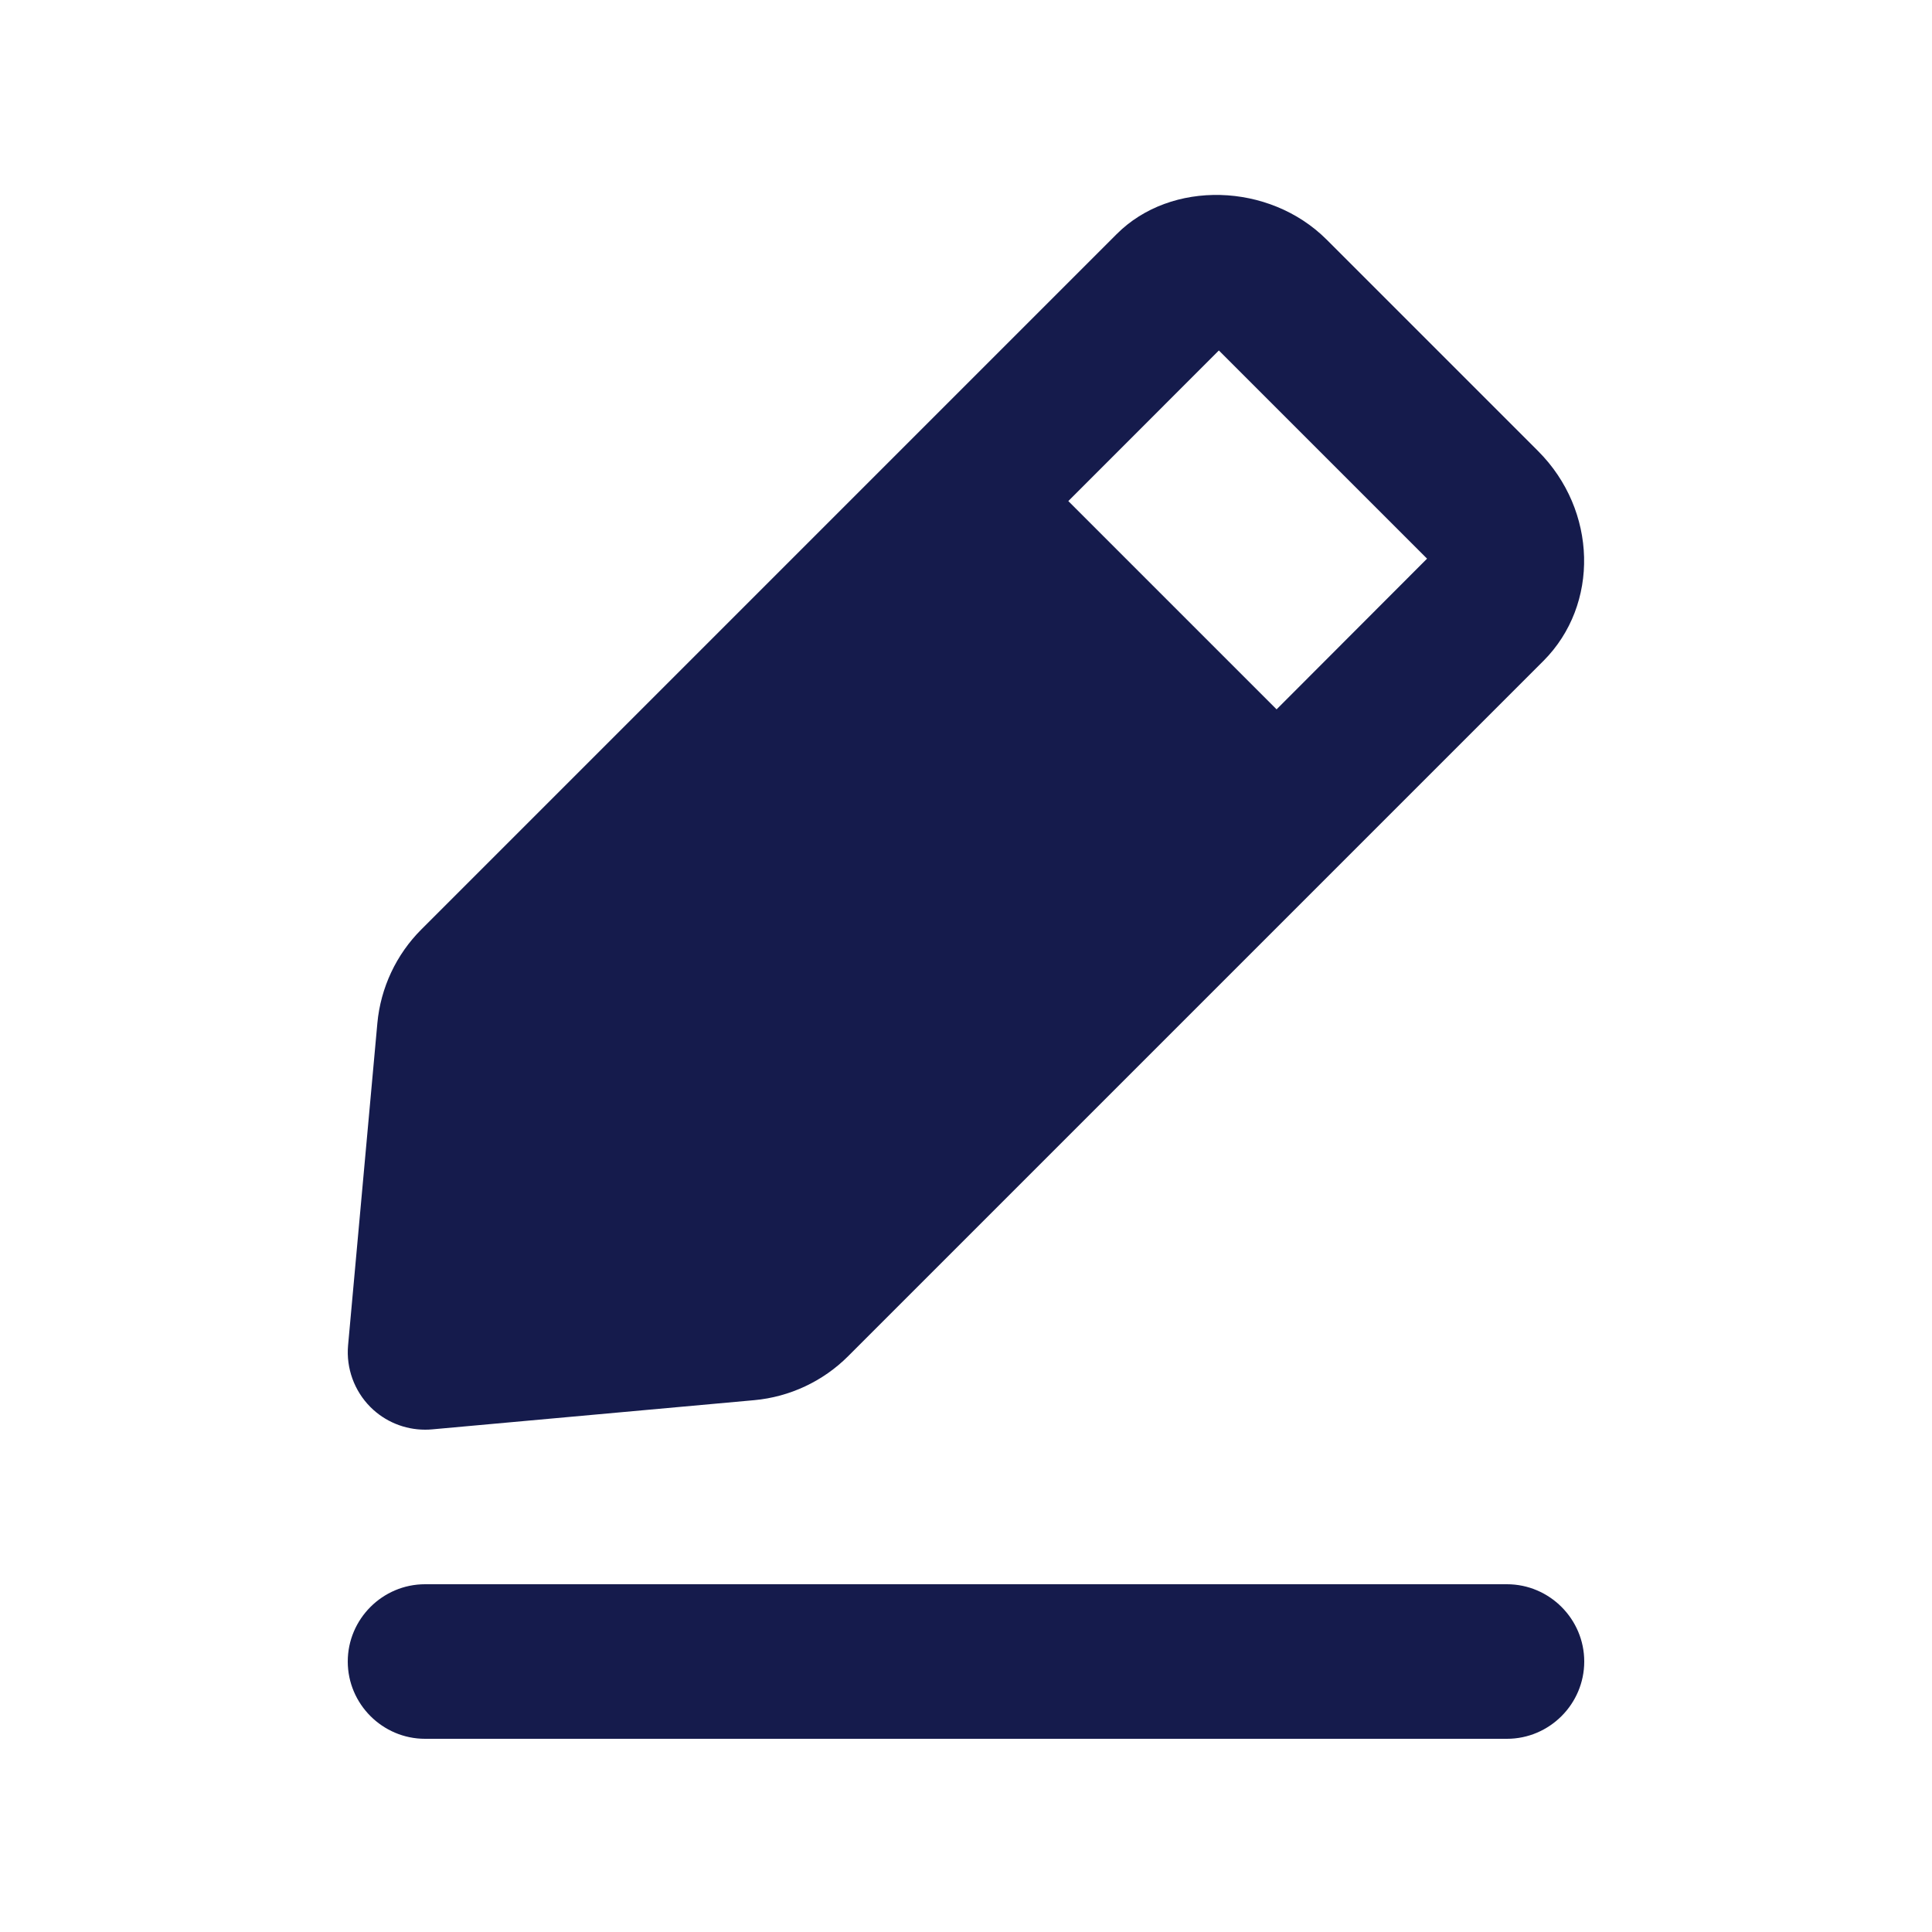 <svg width="25" height="25" viewBox="0 0 25 25" fill="none" xmlns="http://www.w3.org/2000/svg">
<path fill-rule="evenodd" clip-rule="evenodd" d="M18.466 7.229L15.772 4.535L13.824 6.484L16.519 9.179L18.466 7.229ZM5.591 18.496C5.561 18.499 5.531 18.5 5.501 18.5C5.237 18.5 4.982 18.396 4.793 18.207C4.584 17.997 4.478 17.705 4.504 17.41L4.883 13.24C4.925 12.783 5.127 12.351 5.453 12.026L14.449 3.03C15.151 2.325 16.424 2.36 17.165 3.099L19.903 5.837L19.904 5.838C20.669 6.604 20.7 7.822 19.972 8.552L10.975 17.549C10.65 17.874 10.219 18.076 9.761 18.118L5.591 18.496ZM5.5 20.5H19.5C20.05 20.5 20.5 20.95 20.5 21.5C20.5 22.05 20.05 22.5 19.5 22.5H5.5C4.95 22.5 4.5 22.05 4.5 21.5C4.5 20.95 4.95 20.5 5.5 20.5Z" fill="#151B4C"/>
<mask id="mask0_379_2513" style="mask-type:alpha" maskUnits="userSpaceOnUse" x="4" y="2" width="17" height="21">
<path fill-rule="evenodd" clip-rule="evenodd" d="M18.466 7.229L15.772 4.535L13.824 6.484L16.519 9.179L18.466 7.229ZM5.591 18.496C5.561 18.499 5.531 18.5 5.501 18.5C5.237 18.5 4.982 18.396 4.793 18.207C4.584 17.997 4.478 17.705 4.504 17.41L4.883 13.24C4.925 12.783 5.127 12.351 5.453 12.026L14.449 3.03C15.151 2.325 16.424 2.36 17.165 3.099L19.903 5.837L19.904 5.838C20.669 6.604 20.7 7.822 19.972 8.552L10.975 17.549C10.65 17.874 10.219 18.076 9.761 18.118L5.591 18.496ZM5.5 20.5H19.5C20.05 20.5 20.5 20.95 20.5 21.5C20.5 22.05 20.05 22.5 19.5 22.5H5.5C4.95 22.5 4.5 22.05 4.5 21.5C4.5 20.95 4.95 20.5 5.5 20.5Z" fill="white"/>
</mask>
<g mask="url(#mask0_379_2513)">
</g>
</svg>
